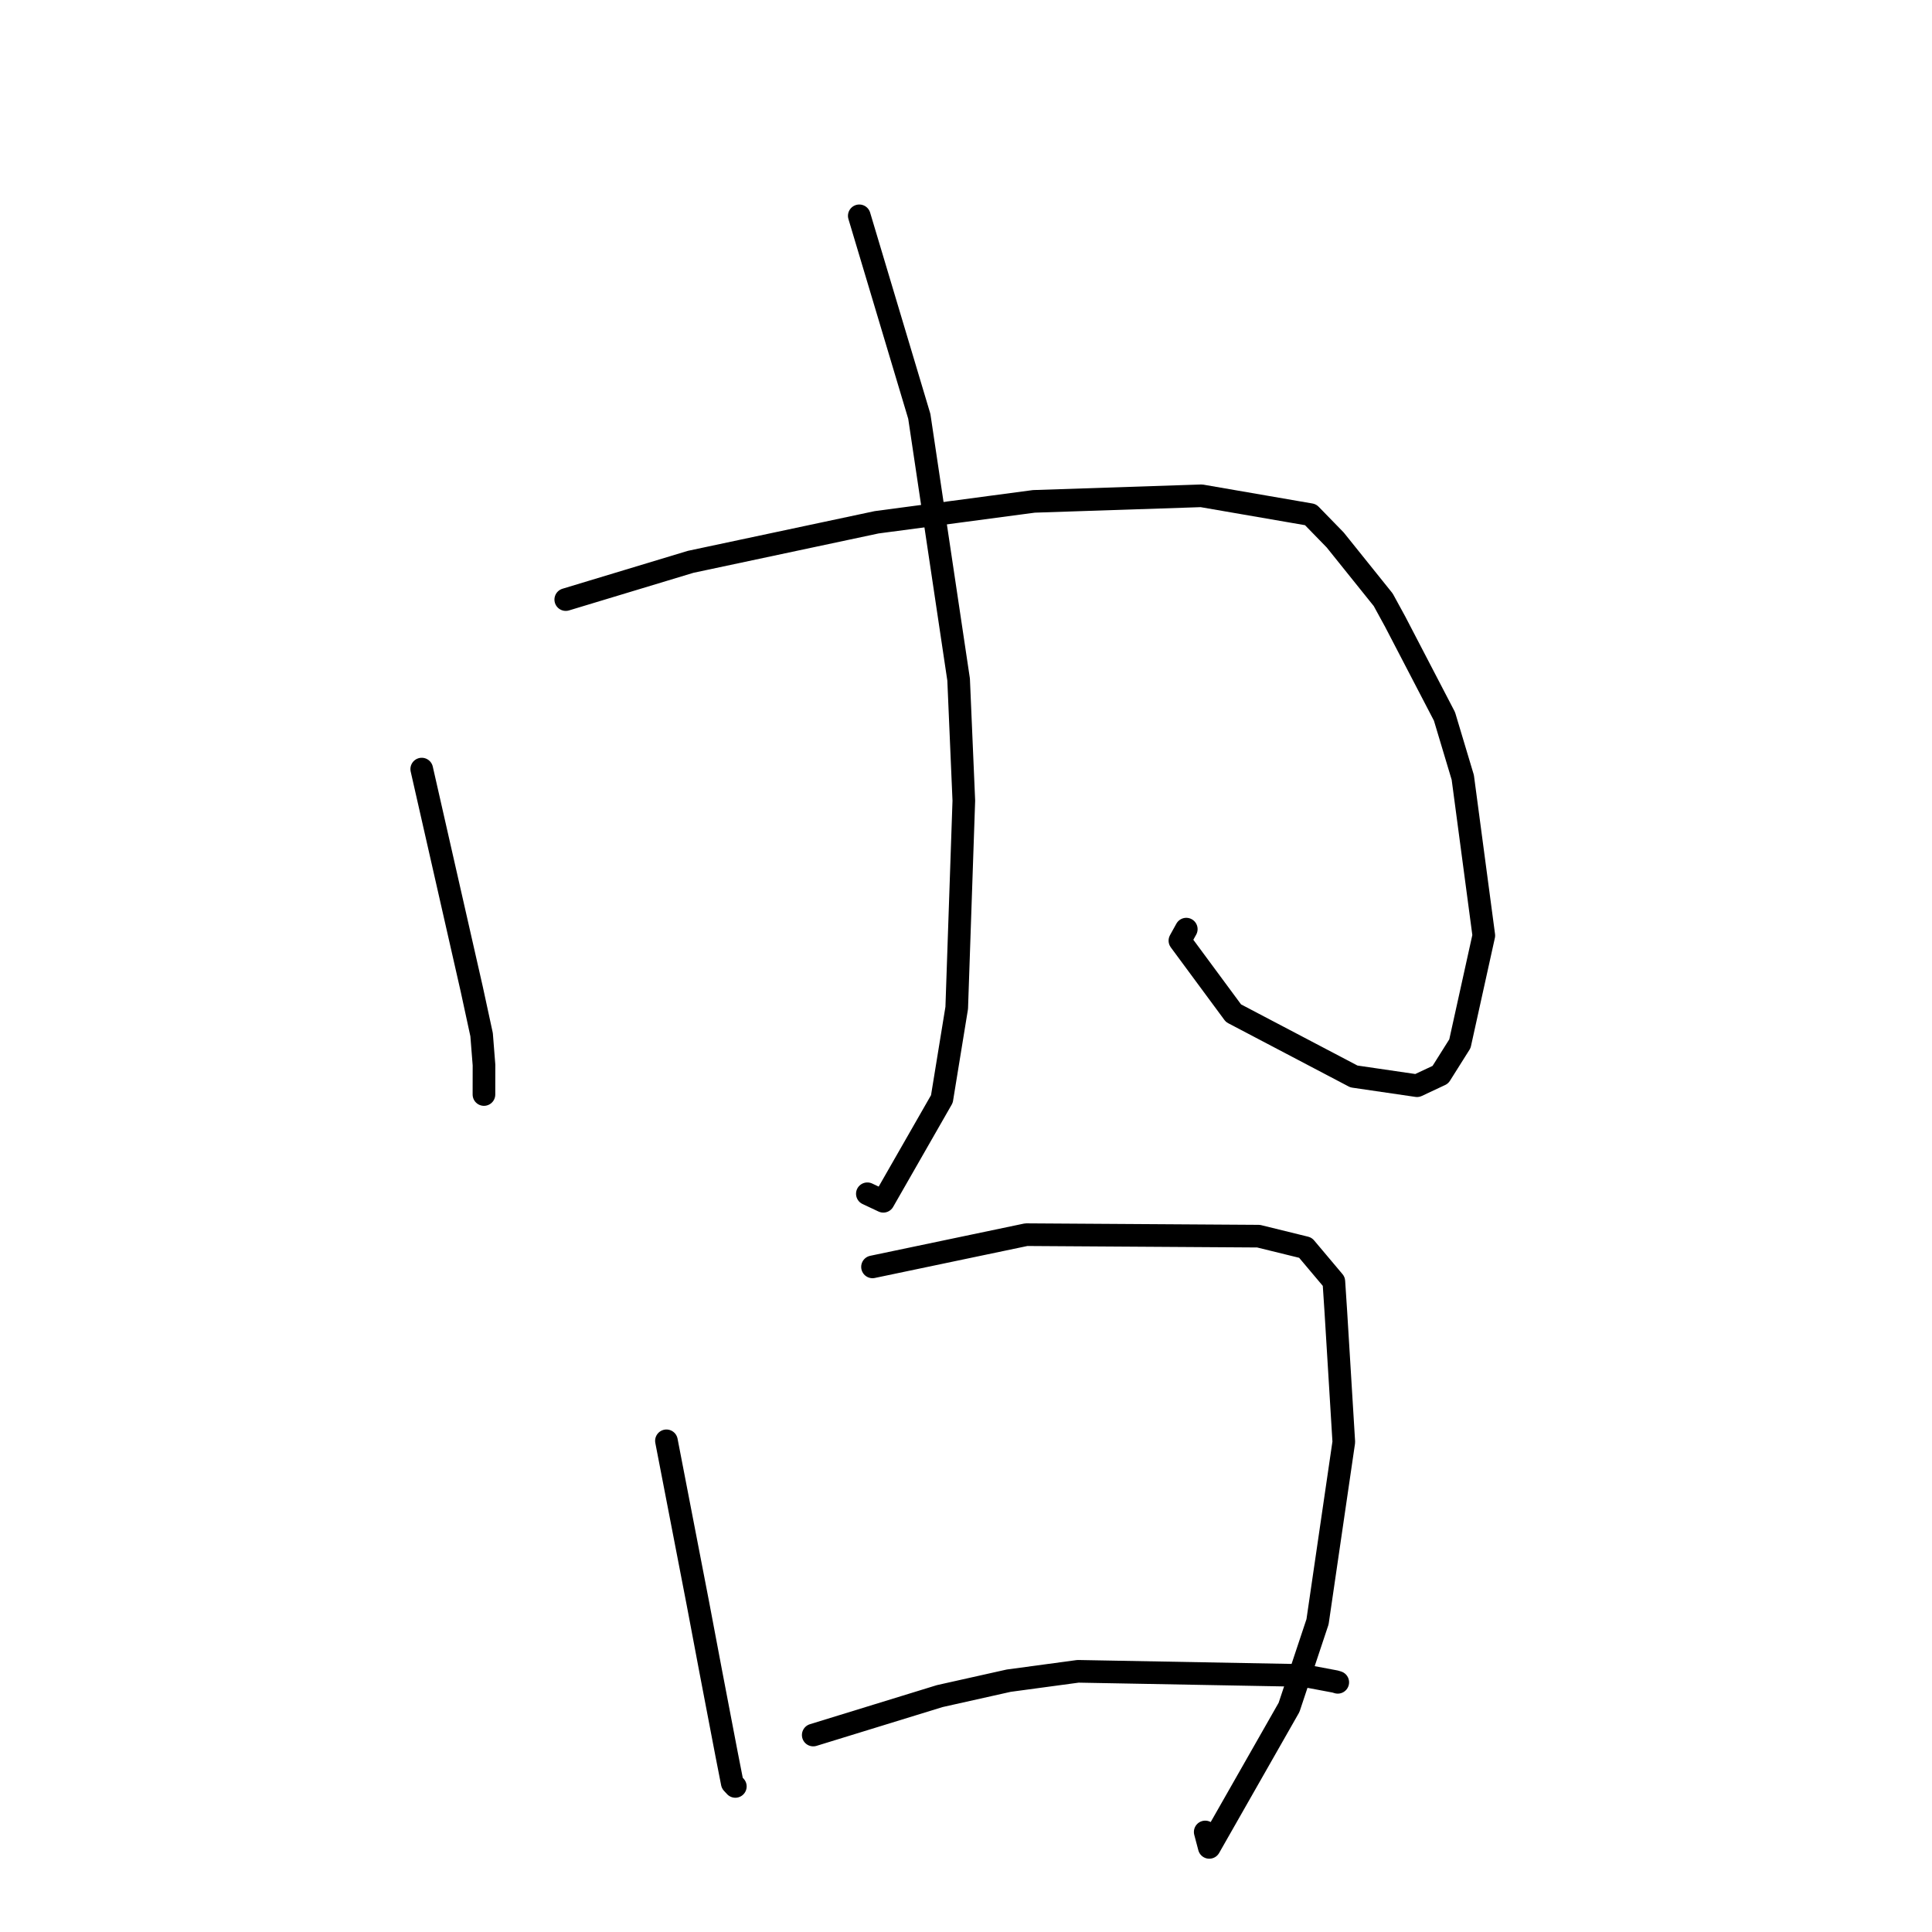 <?xml version="1.0" standalone="no"?>
    <svg width="256" height="256" xmlns="http://www.w3.org/2000/svg" version="1.1">
    <polyline stroke="black" stroke-width="3" stroke-linecap="round" fill="transparent" stroke-linejoin="round" points="55.882 101.908 59.194 116.484 62.507 131.059 63.815 137.101 64.132 141.118 64.126 144.697 64.126 145.029 " />
        <polyline stroke="black" stroke-width="3" stroke-linecap="round" fill="transparent" stroke-linejoin="round" points="74.966 79.447 83.24 76.946 91.515 74.445 116.155 69.206 136.995 66.434 159.193 65.696 173.655 68.195 176.919 71.546 183.283 79.471 184.863 82.363 191.4 94.927 193.826 103.014 196.613 123.962 193.446 138.296 190.858 142.408 187.763 143.861 179.402 142.637 163.445 134.255 156.344 124.64 157.189 123.116 " />
        <polyline stroke="black" stroke-width="3" stroke-linecap="round" fill="transparent" stroke-linejoin="round" points="113.859 28.598 117.836 41.883 121.813 55.168 127.022 90.046 127.712 106.091 126.771 133.549 124.804 145.622 117.044 159.176 114.929 158.181 " />
        <polyline stroke="black" stroke-width="3" stroke-linecap="round" fill="transparent" stroke-linejoin="round" points="88.306 190.916 90.391 201.696 92.476 212.475 94.185 221.515 96.271 232.412 97.028 236.27 97.403 236.674 97.436 236.71 " />
        <polyline stroke="black" stroke-width="3" stroke-linecap="round" fill="transparent" stroke-linejoin="round" points="115.612 167.869 125.8 165.734 135.988 163.6 166.763 163.798 172.976 165.324 176.742 169.797 177.005 173.8 178.061 191.074 174.58 214.894 170.805 226.236 160.237 244.789 159.697 242.745 " />
        <polyline stroke="black" stroke-width="3" stroke-linecap="round" fill="transparent" stroke-linejoin="round" points="107.758 229.901 116.141 227.321 124.525 224.741 133.663 222.698 142.843 221.458 172.638 222.006 176.924 222.813 177.229 222.906 177.26 222.916 " />
        </svg>